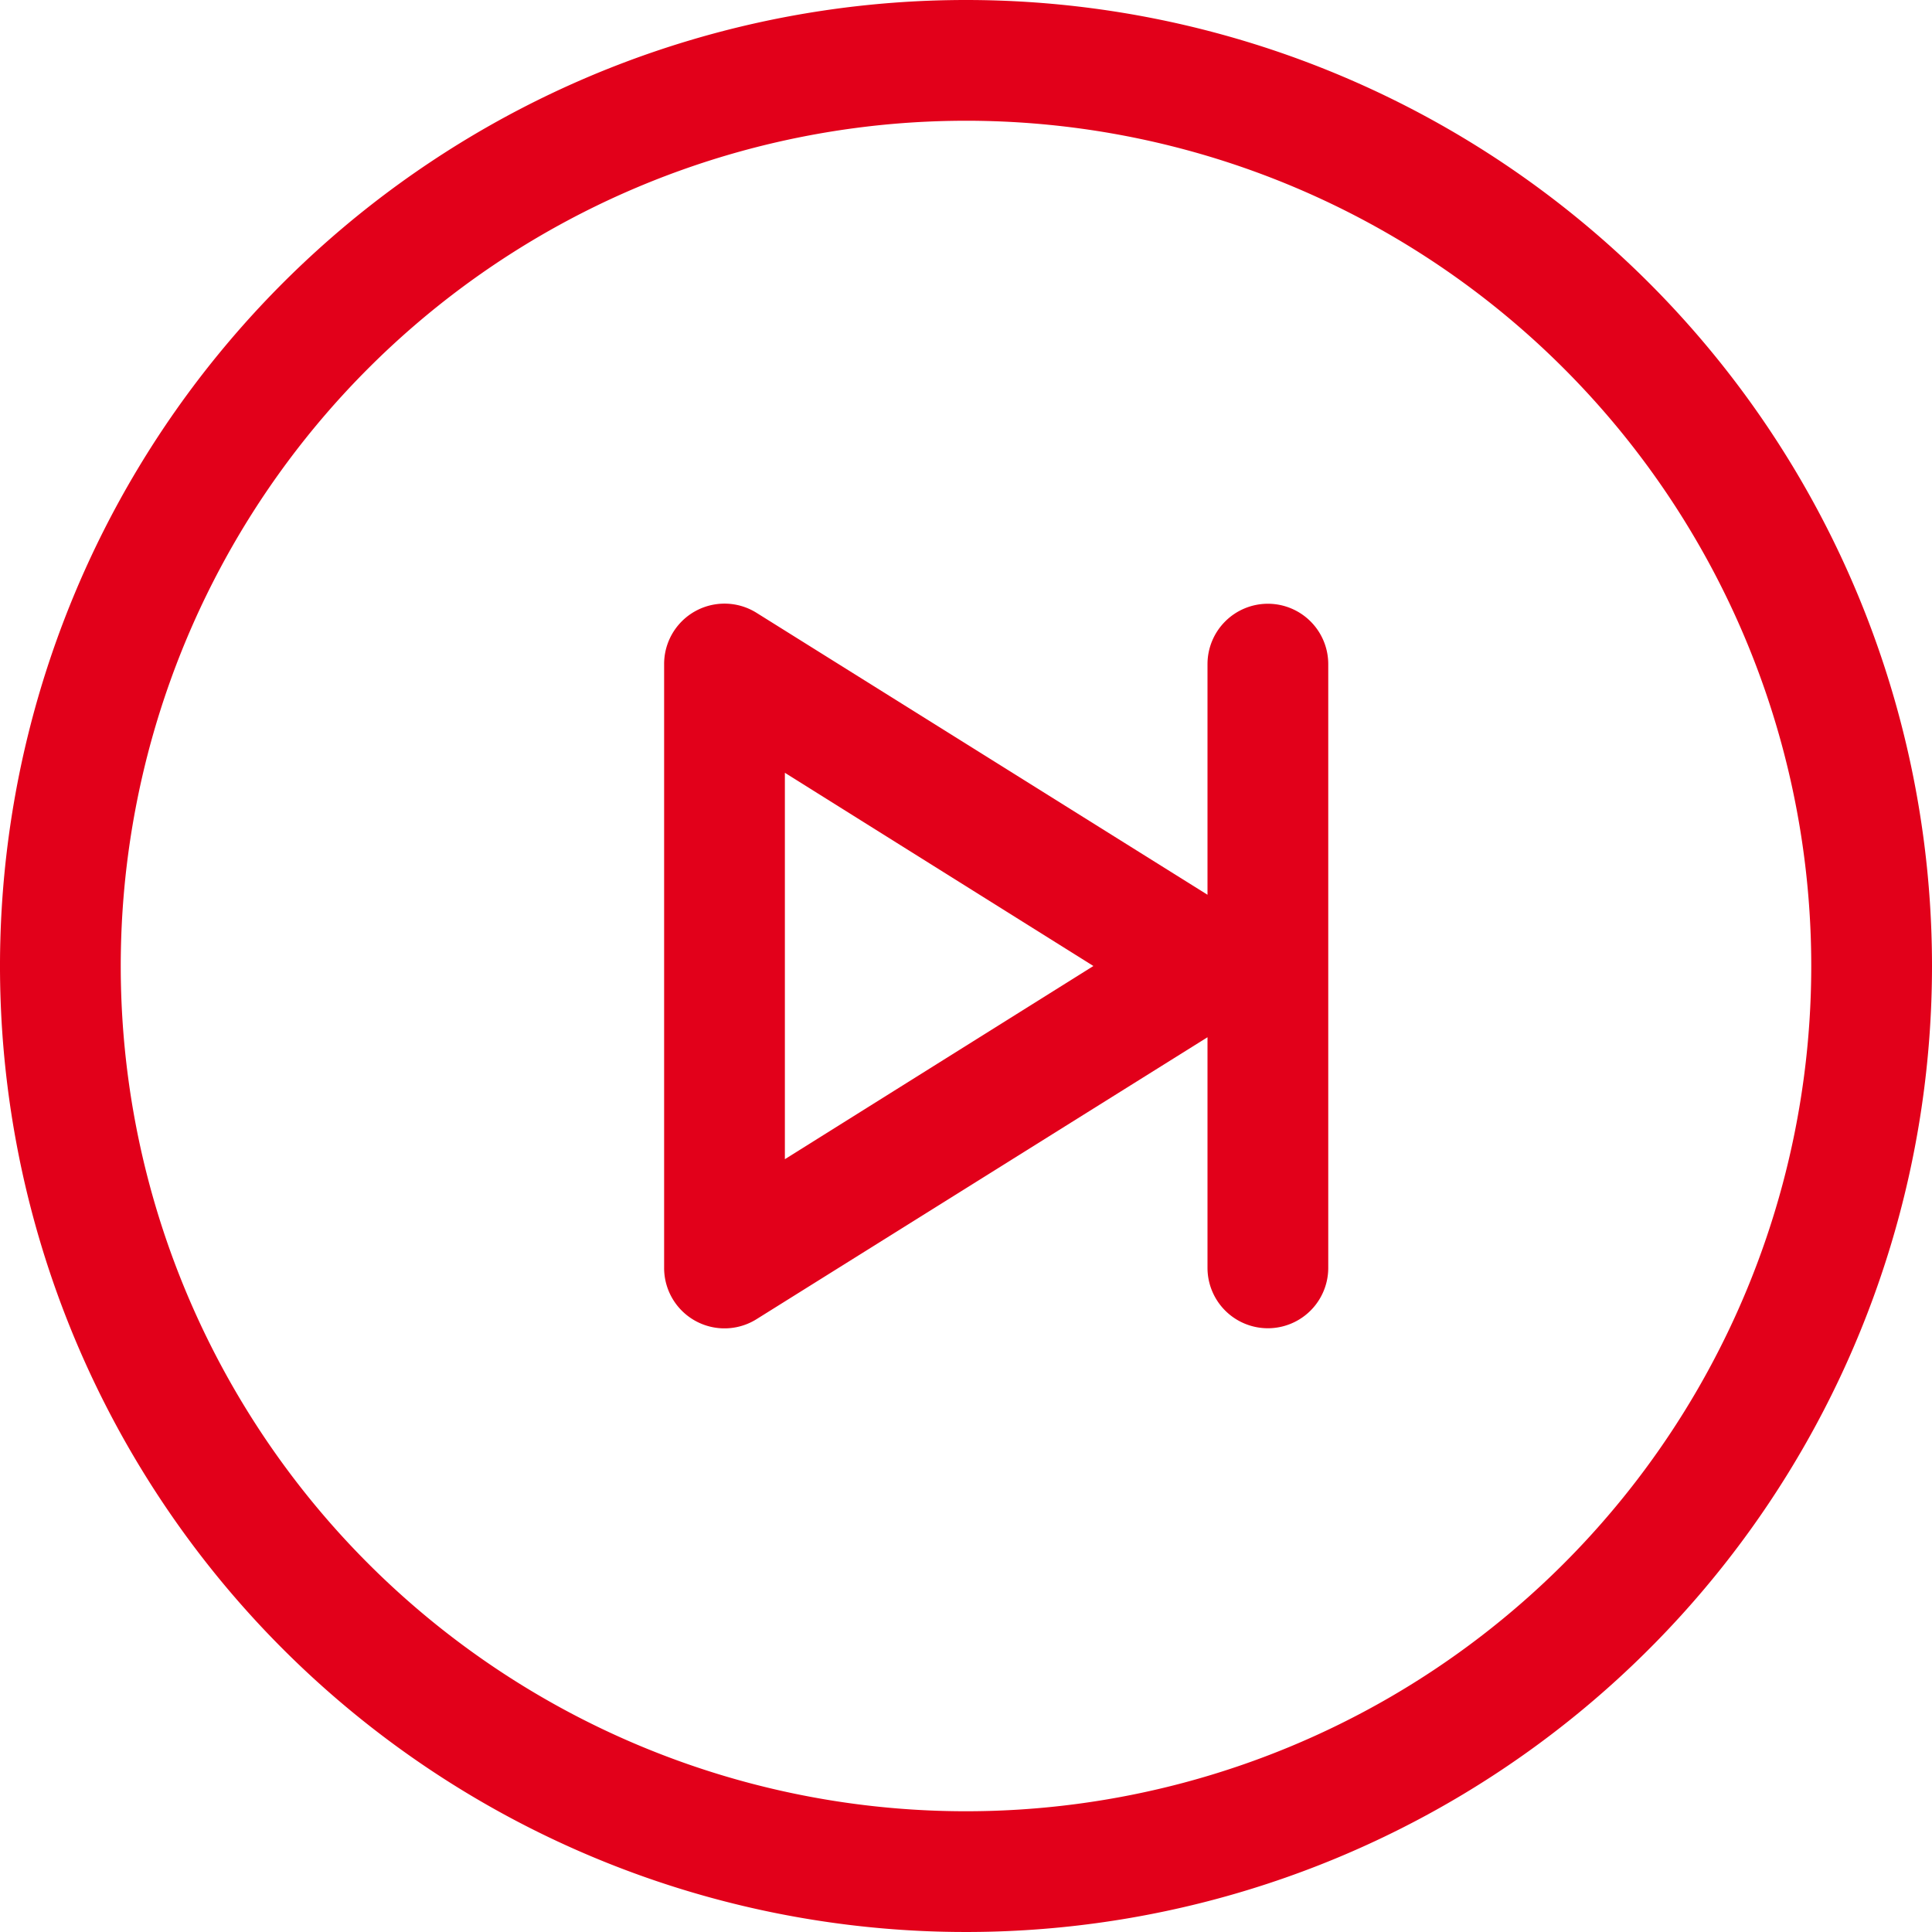 <svg id="Icons" xmlns="http://www.w3.org/2000/svg" width="32" height="32" viewBox="0 0 32 32"><title>video--skip</title><g id="Skip"><path d="M16,0A16,16,0,1,0,32,16,16,16,0,0,0,16,0Zm0,30A14,14,0,1,1,30,16,14,14,0,0,1,16,30Z" style="fill:#e2001a"/><path d="M21,10a1,1,0,0,0-1,1v3.82l-7.47-4.67A1,1,0,0,0,11,11V21a1,1,0,0,0,1.53.85L20,17.18V21a1,1,0,0,0,2,0V11A1,1,0,0,0,21,10Zm-8,9.2V12.8L18.11,16Z" style="fill:#e2001a"/></g></svg>